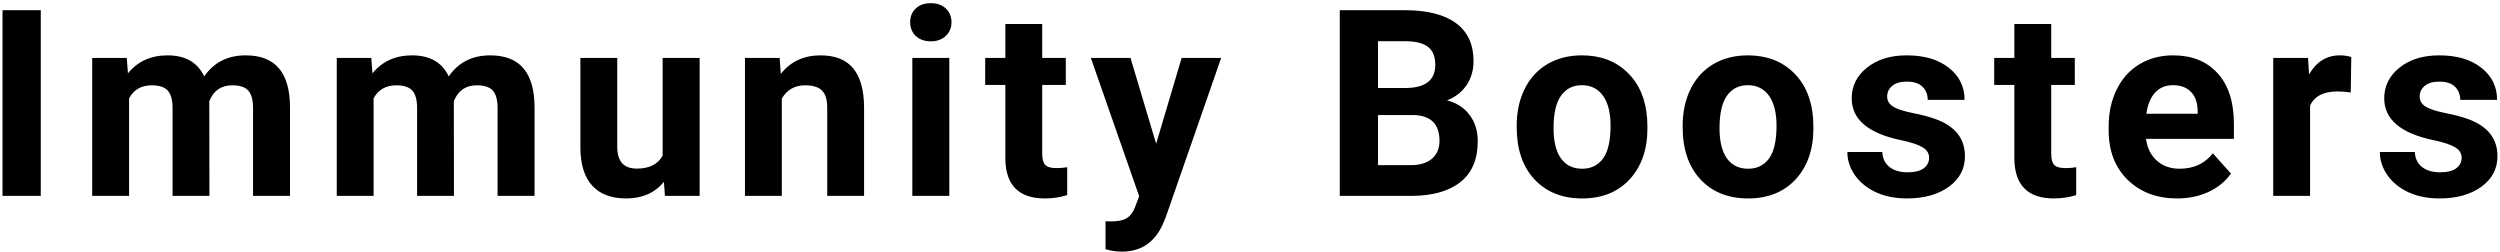 <svg width="268" height="27" viewBox="0 0 268 27" fill="none" xmlns="http://www.w3.org/2000/svg">
<path d="M4.371 21H0.269V1.094H4.371V21ZM13.591 6.207L13.714 7.861C14.762 6.576 16.179 5.934 17.966 5.934C19.87 5.934 21.178 6.686 21.889 8.189C22.928 6.686 24.41 5.934 26.333 5.934C27.937 5.934 29.131 6.403 29.915 7.342C30.699 8.271 31.091 9.675 31.091 11.553V21H27.126V11.566C27.126 10.728 26.962 10.117 26.634 9.734C26.305 9.342 25.727 9.146 24.897 9.146C23.712 9.146 22.892 9.712 22.436 10.842L22.45 21H18.499V11.58C18.499 10.723 18.33 10.104 17.993 9.721C17.656 9.338 17.081 9.146 16.27 9.146C15.149 9.146 14.338 9.611 13.837 10.541V21H9.885V6.207H13.591ZM39.804 6.207L39.928 7.861C40.976 6.576 42.393 5.934 44.179 5.934C46.084 5.934 47.392 6.686 48.103 8.189C49.142 6.686 50.623 5.934 52.547 5.934C54.151 5.934 55.345 6.403 56.129 7.342C56.913 8.271 57.304 9.675 57.304 11.553V21H53.34V11.566C53.34 10.728 53.176 10.117 52.847 9.734C52.519 9.342 51.941 9.146 51.111 9.146C49.926 9.146 49.106 9.712 48.65 10.842L48.664 21H44.713V11.58C44.713 10.723 44.544 10.104 44.207 9.721C43.87 9.338 43.295 9.146 42.484 9.146C41.363 9.146 40.552 9.611 40.051 10.541V21H36.099V6.207H39.804ZM71.173 19.496C70.197 20.681 68.848 21.273 67.126 21.273C65.54 21.273 64.328 20.818 63.489 19.906C62.66 18.995 62.236 17.66 62.218 15.9V6.207H66.169V15.764C66.169 17.304 66.871 18.074 68.274 18.074C69.614 18.074 70.535 17.609 71.036 16.68V6.207H75.001V21H71.282L71.173 19.496ZM83.578 6.207L83.701 7.916C84.758 6.594 86.176 5.934 87.953 5.934C89.521 5.934 90.687 6.394 91.453 7.314C92.219 8.235 92.611 9.611 92.629 11.443V21H88.678V11.539C88.678 10.7 88.495 10.094 88.131 9.721C87.766 9.338 87.16 9.146 86.312 9.146C85.2 9.146 84.366 9.62 83.81 10.568V21H79.859V6.207H83.578ZM101.766 21H97.802V6.207H101.766V21ZM97.569 2.379C97.569 1.786 97.765 1.299 98.157 0.916C98.558 0.533 99.1 0.342 99.784 0.342C100.459 0.342 100.996 0.533 101.397 0.916C101.798 1.299 101.999 1.786 101.999 2.379C101.999 2.98 101.794 3.473 101.384 3.855C100.983 4.238 100.449 4.43 99.784 4.43C99.119 4.43 98.581 4.238 98.171 3.855C97.77 3.473 97.569 2.98 97.569 2.379ZM111.725 2.57V6.207H114.254V9.105H111.725V16.488C111.725 17.035 111.829 17.427 112.039 17.664C112.249 17.901 112.65 18.02 113.242 18.02C113.68 18.02 114.067 17.988 114.404 17.924V20.918C113.629 21.155 112.832 21.273 112.012 21.273C109.241 21.273 107.828 19.874 107.773 17.076V9.105H105.613V6.207H107.773V2.57H111.725ZM123.938 15.408L126.673 6.207H130.911L124.964 23.297L124.636 24.076C123.752 26.009 122.293 26.975 120.261 26.975C119.686 26.975 119.103 26.888 118.511 26.715V23.721L119.112 23.734C119.86 23.734 120.416 23.62 120.78 23.393C121.154 23.165 121.446 22.787 121.655 22.258L122.12 21.041L116.938 6.207H121.19L123.938 15.408ZM143.622 21V1.094H150.595C153.01 1.094 154.842 1.559 156.091 2.488C157.34 3.409 157.964 4.762 157.964 6.549C157.964 7.524 157.713 8.385 157.212 9.133C156.711 9.871 156.013 10.413 155.12 10.76C156.141 11.015 156.943 11.53 157.526 12.305C158.119 13.079 158.415 14.027 158.415 15.148C158.415 17.062 157.804 18.512 156.583 19.496C155.362 20.48 153.621 20.982 151.36 21H143.622ZM147.724 12.332V17.705H151.237C152.203 17.705 152.955 17.477 153.493 17.021C154.04 16.557 154.314 15.919 154.314 15.107C154.314 13.284 153.37 12.359 151.483 12.332H147.724ZM147.724 9.434H150.759C152.828 9.397 153.862 8.572 153.862 6.959C153.862 6.057 153.598 5.41 153.069 5.018C152.55 4.617 151.725 4.416 150.595 4.416H147.724V9.434ZM162.59 13.467C162.59 11.999 162.872 10.691 163.438 9.543C164.003 8.395 164.814 7.506 165.871 6.877C166.938 6.248 168.173 5.934 169.576 5.934C171.572 5.934 173.199 6.544 174.457 7.766C175.724 8.987 176.43 10.646 176.576 12.742L176.604 13.754C176.604 16.023 175.97 17.846 174.703 19.223C173.436 20.59 171.736 21.273 169.604 21.273C167.471 21.273 165.766 20.59 164.49 19.223C163.223 17.855 162.59 15.996 162.59 13.645V13.467ZM166.541 13.754C166.541 15.158 166.805 16.233 167.334 16.98C167.863 17.719 168.619 18.088 169.604 18.088C170.561 18.088 171.308 17.723 171.846 16.994C172.384 16.256 172.652 15.08 172.652 13.467C172.652 12.091 172.384 11.024 171.846 10.268C171.308 9.511 170.552 9.133 169.576 9.133C168.61 9.133 167.863 9.511 167.334 10.268C166.805 11.015 166.541 12.177 166.541 13.754ZM180.382 13.467C180.382 11.999 180.665 10.691 181.23 9.543C181.795 8.395 182.606 7.506 183.663 6.877C184.73 6.248 185.965 5.934 187.368 5.934C189.364 5.934 190.991 6.544 192.249 7.766C193.516 8.987 194.222 10.646 194.368 12.742L194.396 13.754C194.396 16.023 193.762 17.846 192.495 19.223C191.228 20.59 189.528 21.273 187.396 21.273C185.263 21.273 183.558 20.59 182.282 19.223C181.015 17.855 180.382 15.996 180.382 13.645V13.467ZM184.333 13.754C184.333 15.158 184.597 16.233 185.126 16.98C185.655 17.719 186.411 18.088 187.396 18.088C188.353 18.088 189.1 17.723 189.638 16.994C190.176 16.256 190.444 15.08 190.444 13.467C190.444 12.091 190.176 11.024 189.638 10.268C189.1 9.511 188.344 9.133 187.368 9.133C186.402 9.133 185.655 9.511 185.126 10.268C184.597 11.015 184.333 12.177 184.333 13.754ZM206.801 16.912C206.801 16.429 206.559 16.051 206.076 15.777C205.602 15.495 204.837 15.244 203.779 15.025C200.261 14.287 198.502 12.792 198.502 10.541C198.502 9.229 199.044 8.135 200.129 7.26C201.223 6.376 202.649 5.934 204.408 5.934C206.286 5.934 207.785 6.376 208.906 7.26C210.037 8.144 210.602 9.292 210.602 10.705H206.651C206.651 10.14 206.468 9.675 206.104 9.311C205.739 8.937 205.169 8.75 204.395 8.75C203.729 8.75 203.214 8.9 202.85 9.201C202.485 9.502 202.303 9.885 202.303 10.35C202.303 10.787 202.508 11.143 202.918 11.416C203.337 11.68 204.039 11.913 205.024 12.113C206.008 12.305 206.837 12.523 207.512 12.77C209.599 13.535 210.643 14.861 210.643 16.748C210.643 18.097 210.064 19.191 208.906 20.029C207.749 20.859 206.254 21.273 204.422 21.273C203.182 21.273 202.08 21.055 201.113 20.617C200.156 20.171 199.404 19.564 198.858 18.799C198.311 18.024 198.037 17.19 198.037 16.297H201.783C201.82 16.999 202.08 17.537 202.563 17.91C203.046 18.284 203.693 18.471 204.504 18.471C205.261 18.471 205.83 18.329 206.213 18.047C206.605 17.755 206.801 17.377 206.801 16.912ZM219.89 2.57V6.207H222.419V9.105H219.89V16.488C219.89 17.035 219.995 17.427 220.204 17.664C220.414 17.901 220.815 18.02 221.407 18.02C221.845 18.02 222.232 17.988 222.57 17.924V20.918C221.795 21.155 220.997 21.273 220.177 21.273C217.406 21.273 215.993 19.874 215.939 17.076V9.105H213.779V6.207H215.939V2.57H219.89ZM233.389 21.273C231.22 21.273 229.451 20.608 228.084 19.277C226.726 17.947 226.047 16.174 226.047 13.959V13.576C226.047 12.091 226.334 10.764 226.908 9.598C227.483 8.422 228.294 7.52 229.342 6.891C230.399 6.253 231.602 5.934 232.951 5.934C234.975 5.934 236.565 6.572 237.723 7.848C238.89 9.124 239.473 10.933 239.473 13.275V14.889H230.053C230.181 15.855 230.563 16.63 231.201 17.213C231.849 17.796 232.664 18.088 233.649 18.088C235.171 18.088 236.36 17.537 237.217 16.434L239.158 18.607C238.566 19.446 237.764 20.102 236.752 20.576C235.74 21.041 234.619 21.273 233.389 21.273ZM232.938 9.133C232.154 9.133 231.516 9.397 231.024 9.926C230.541 10.454 230.231 11.211 230.094 12.195H235.59V11.881C235.572 11.006 235.335 10.331 234.879 9.857C234.423 9.374 233.776 9.133 232.938 9.133ZM252.001 9.912C251.463 9.839 250.99 9.803 250.579 9.803C249.085 9.803 248.105 10.309 247.64 11.32V21H243.689V6.207H247.421L247.531 7.971C248.324 6.613 249.422 5.934 250.825 5.934C251.263 5.934 251.673 5.993 252.056 6.111L252.001 9.912ZM263.887 16.912C263.887 16.429 263.645 16.051 263.162 15.777C262.688 15.495 261.923 15.244 260.866 15.025C257.347 14.287 255.588 12.792 255.588 10.541C255.588 9.229 256.131 8.135 257.215 7.26C258.309 6.376 259.735 5.934 261.494 5.934C263.372 5.934 264.871 6.376 265.992 7.26C267.123 8.144 267.688 9.292 267.688 10.705H263.737C263.737 10.14 263.554 9.675 263.19 9.311C262.825 8.937 262.256 8.75 261.481 8.75C260.815 8.75 260.3 8.9 259.936 9.201C259.571 9.502 259.389 9.885 259.389 10.35C259.389 10.787 259.594 11.143 260.004 11.416C260.423 11.68 261.125 11.913 262.11 12.113C263.094 12.305 263.923 12.523 264.598 12.77C266.685 13.535 267.729 14.861 267.729 16.748C267.729 18.097 267.15 19.191 265.992 20.029C264.835 20.859 263.34 21.273 261.508 21.273C260.269 21.273 259.166 21.055 258.2 20.617C257.242 20.171 256.491 19.564 255.944 18.799C255.397 18.024 255.123 17.19 255.123 16.297H258.869C258.906 16.999 259.166 17.537 259.649 17.91C260.132 18.284 260.779 18.471 261.59 18.471C262.347 18.471 262.916 18.329 263.299 18.047C263.691 17.755 263.887 17.377 263.887 16.912Z" fill="black"/>
</svg>
